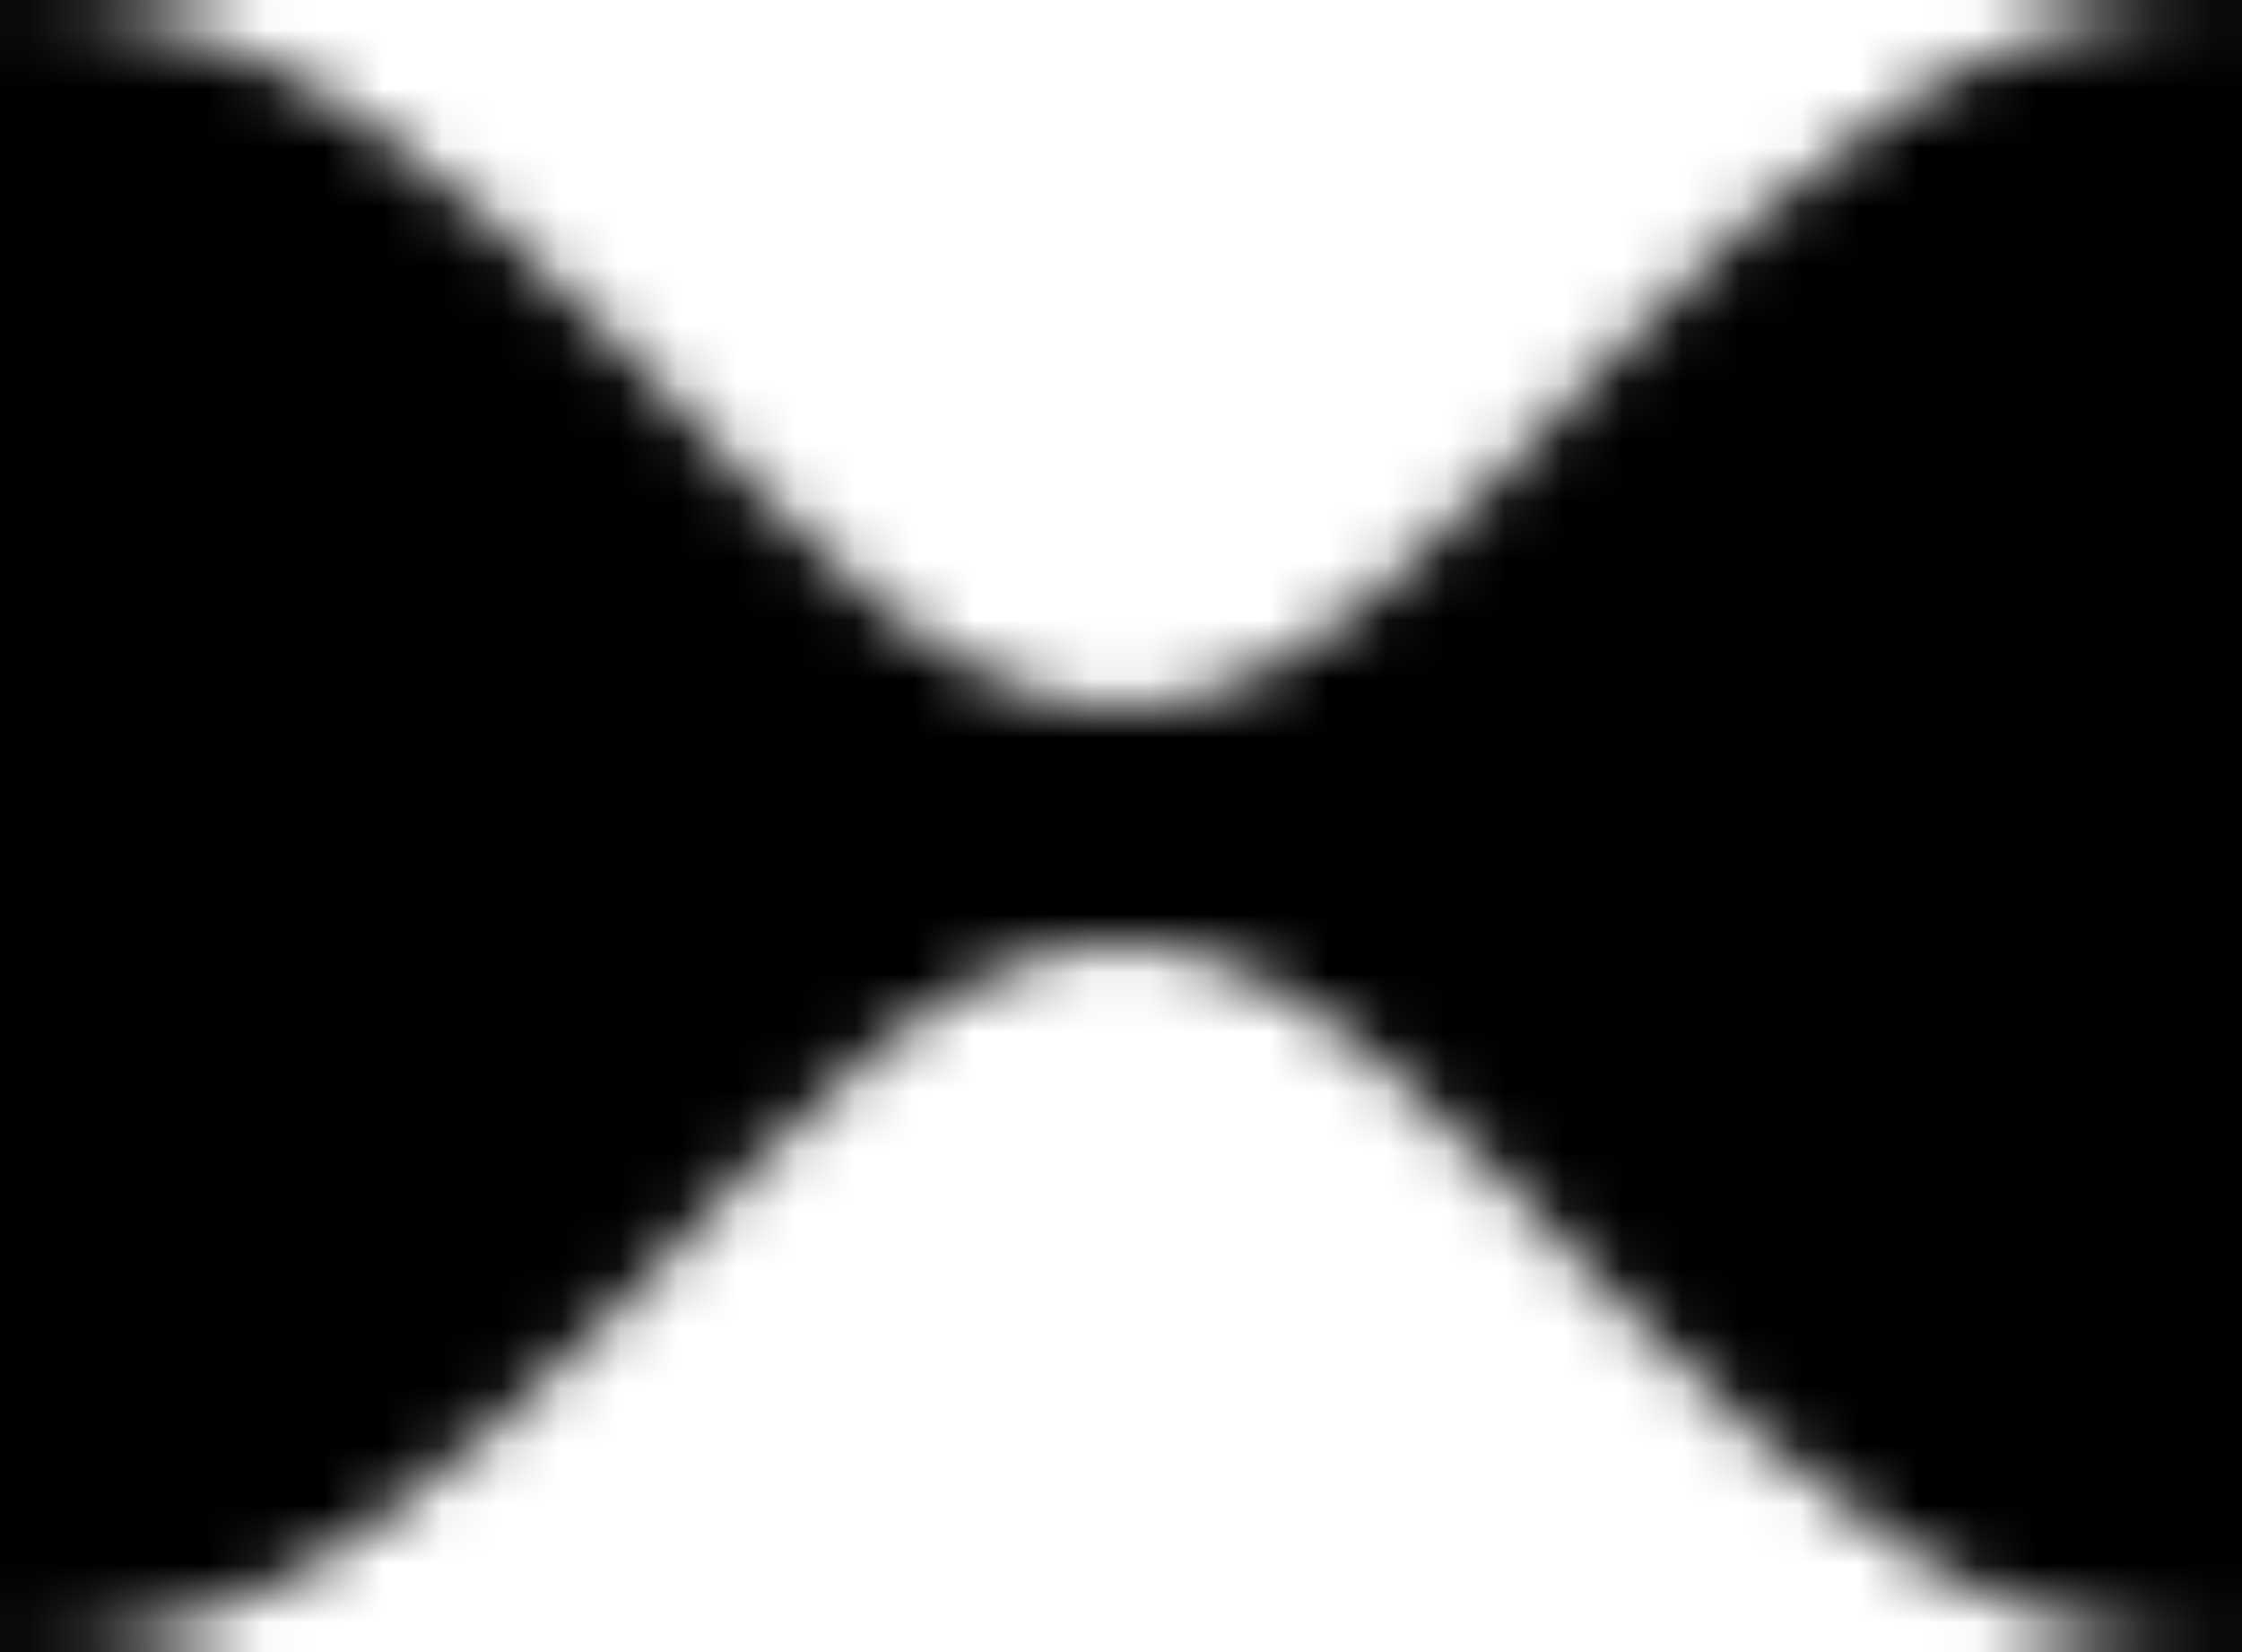 <svg version="1.1" xmlns="http://www.w3.org/2000/svg" xmlns:xlink="http://www.w3.org/1999/xlink" x="0px" y="0px" viewBox="0 0 38 28" width="19px" height="14px">
<defs>
<pattern id="wavePattern" width="38" height="28" patternUnits="userSpaceOnUse" fill="none">
<path d="M-8.8817842e-16,-0 L-8.8817842e-16,28 C9,28 13,16 19,16 C25,16 29,28 38,28 L38,-0 C29,8.67361738e-19 25,12 19,12 C13,12 9,0 -8.8817842e-16,-0 Z" id="Path-3" fill="currentColor"></path>
</pattern>
</defs>
<rect x="-10000" class="rect-anchor-50-50" width="20000" height="28" style="fill: url(#wavePattern);"></rect>
</svg>